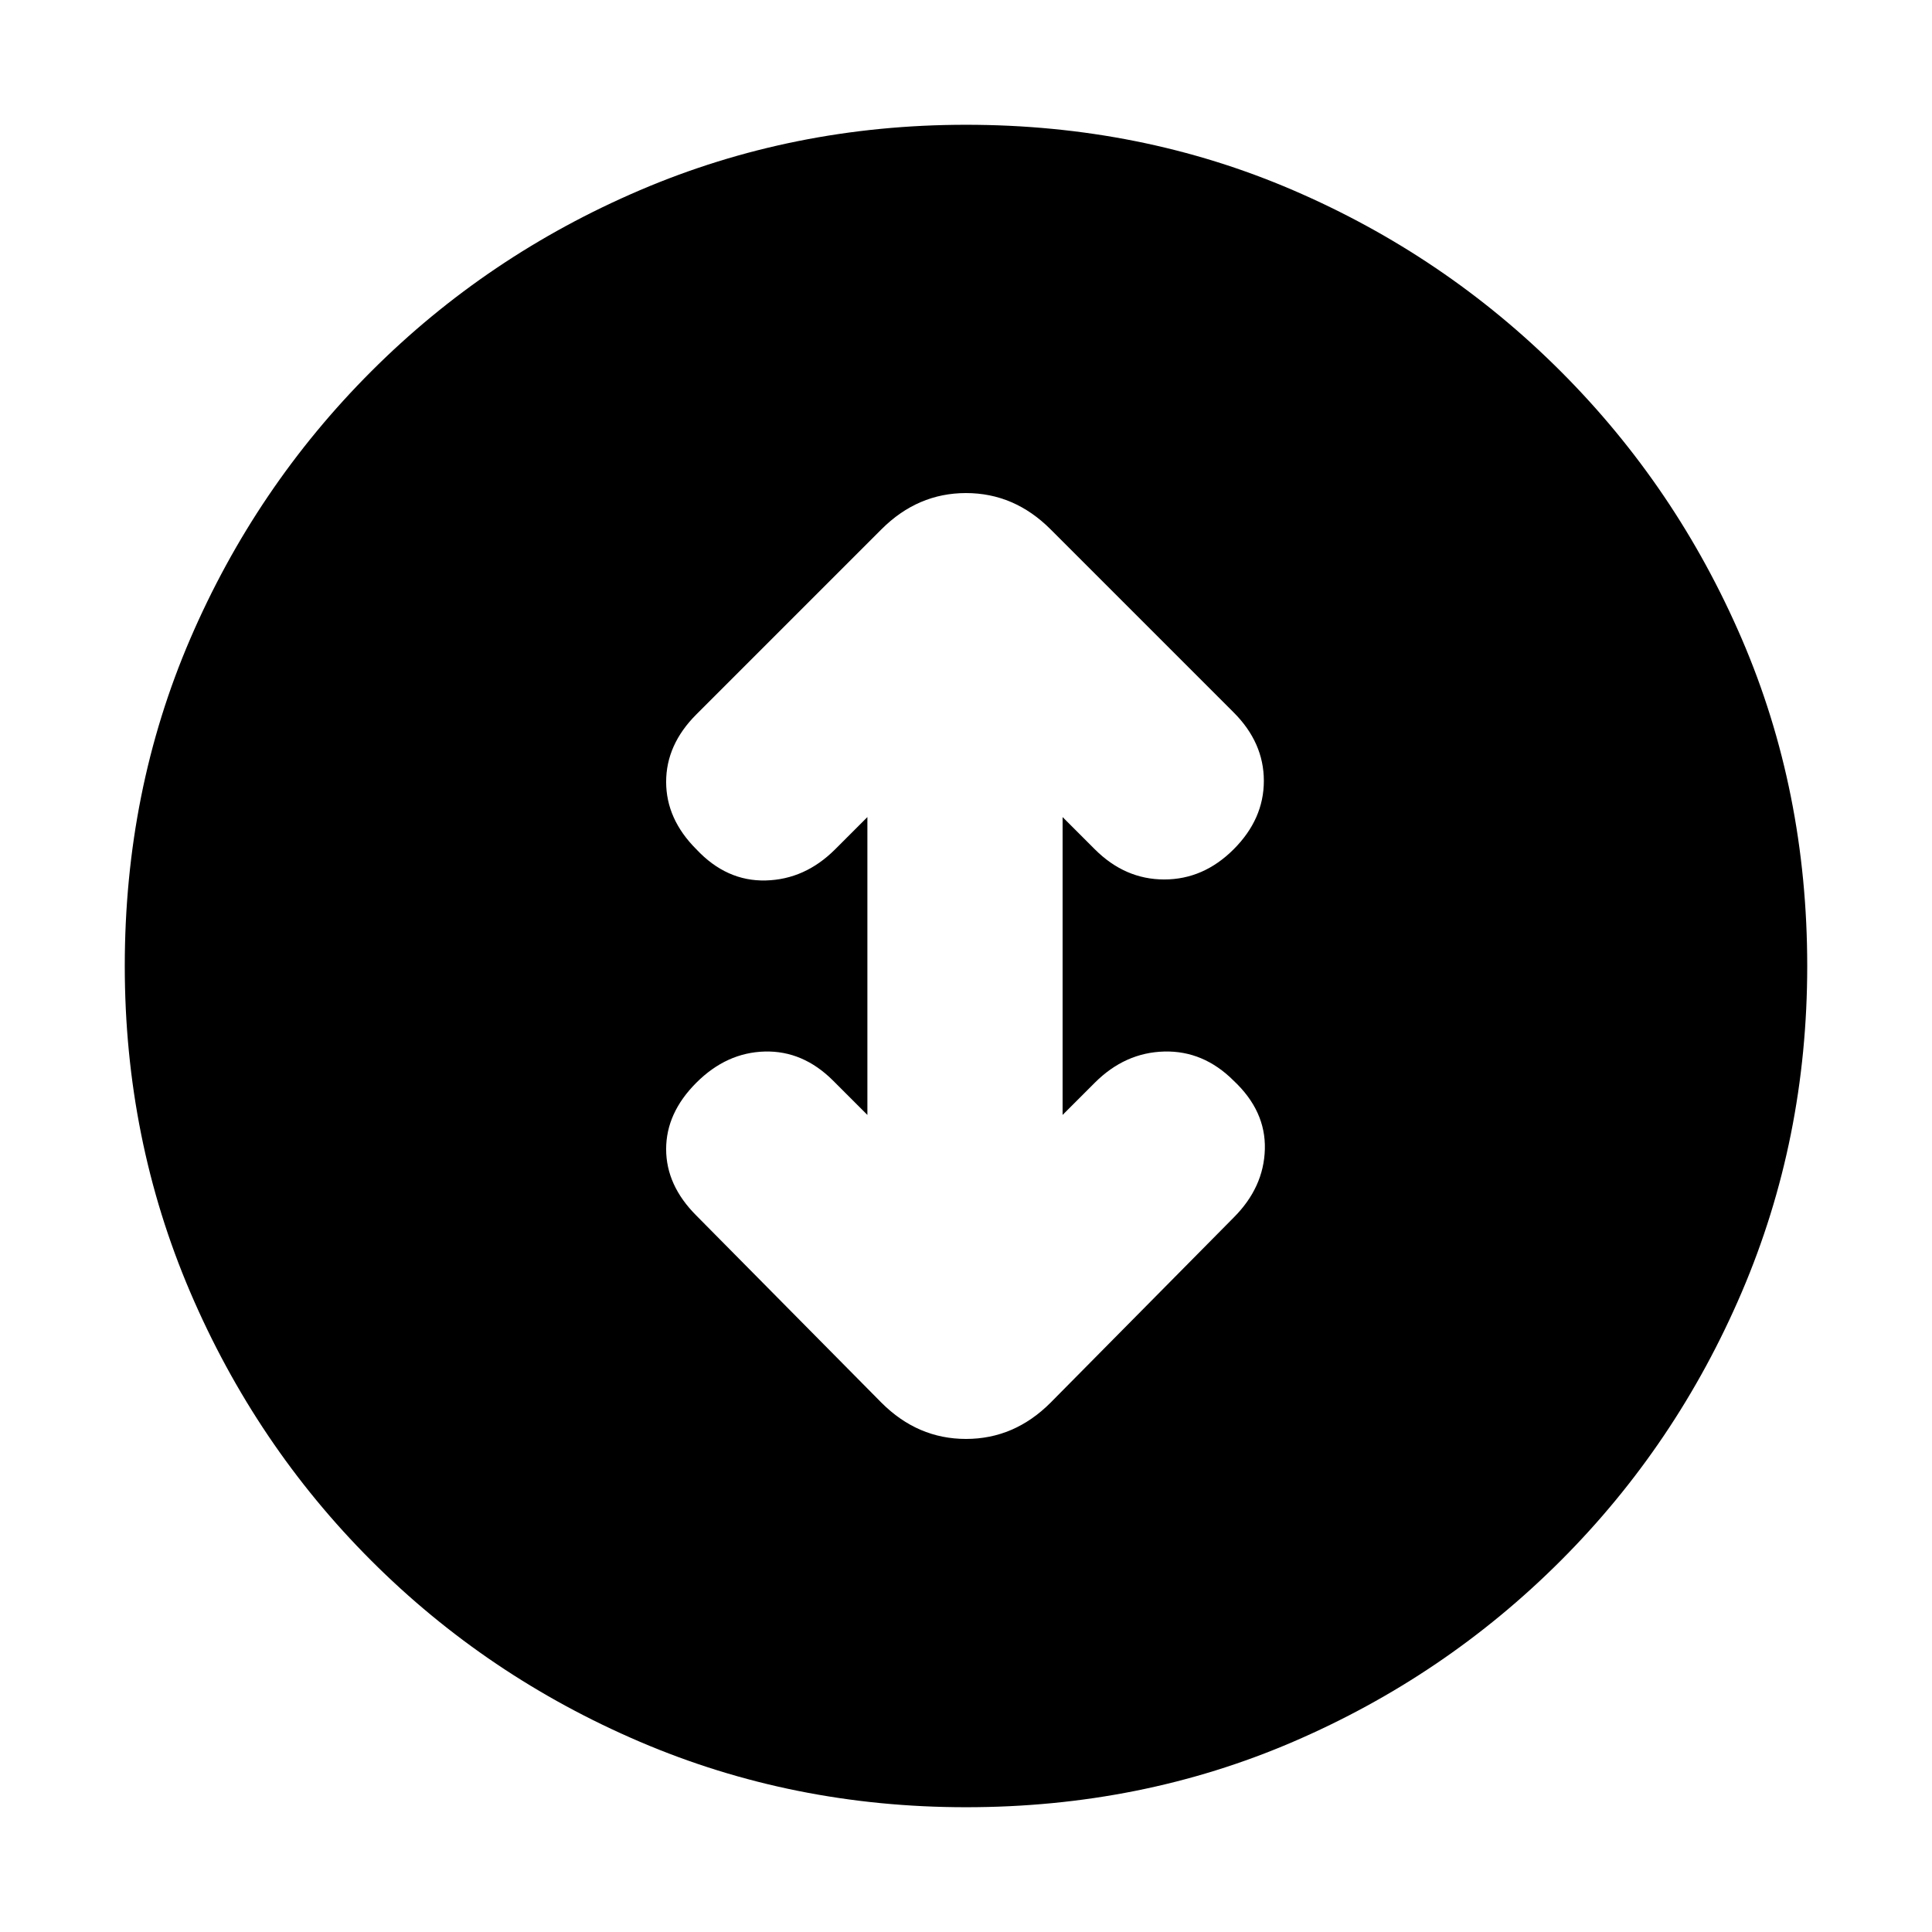 <svg xmlns="http://www.w3.org/2000/svg" height="20" viewBox="0 -960 960 960" width="20"><path d="M480-62q-86 0-162-32.5t-133.5-90Q127-242 94.5-318T62-480q0-87 32.5-162.5t90-133Q242-833 318-865.5T480-898q87 0 162.5 32.5t133 90q57.5 57.5 90 133T898-480q0 86-32.5 162t-90 133.5q-57.5 57.5-133 90T480-62Zm-49-344-17-17q-15-15-34-14.5T346-422q-15 15-15 33t15 33l92 93q18 18 42 18t42-18l91-92q15-15 15.5-34T613-423q-15-15-34.5-14.5T544-422l-16 16v-148l16 16q15 15 34.5 15t34.5-15q15-15 15-34t-15-34l-91-91q-18-18-42-18t-42 18l-92 92q-15 15-15 33.5t15 33.5q15 16 34.5 15.5T415-538l16-16v148Z"/></svg>
